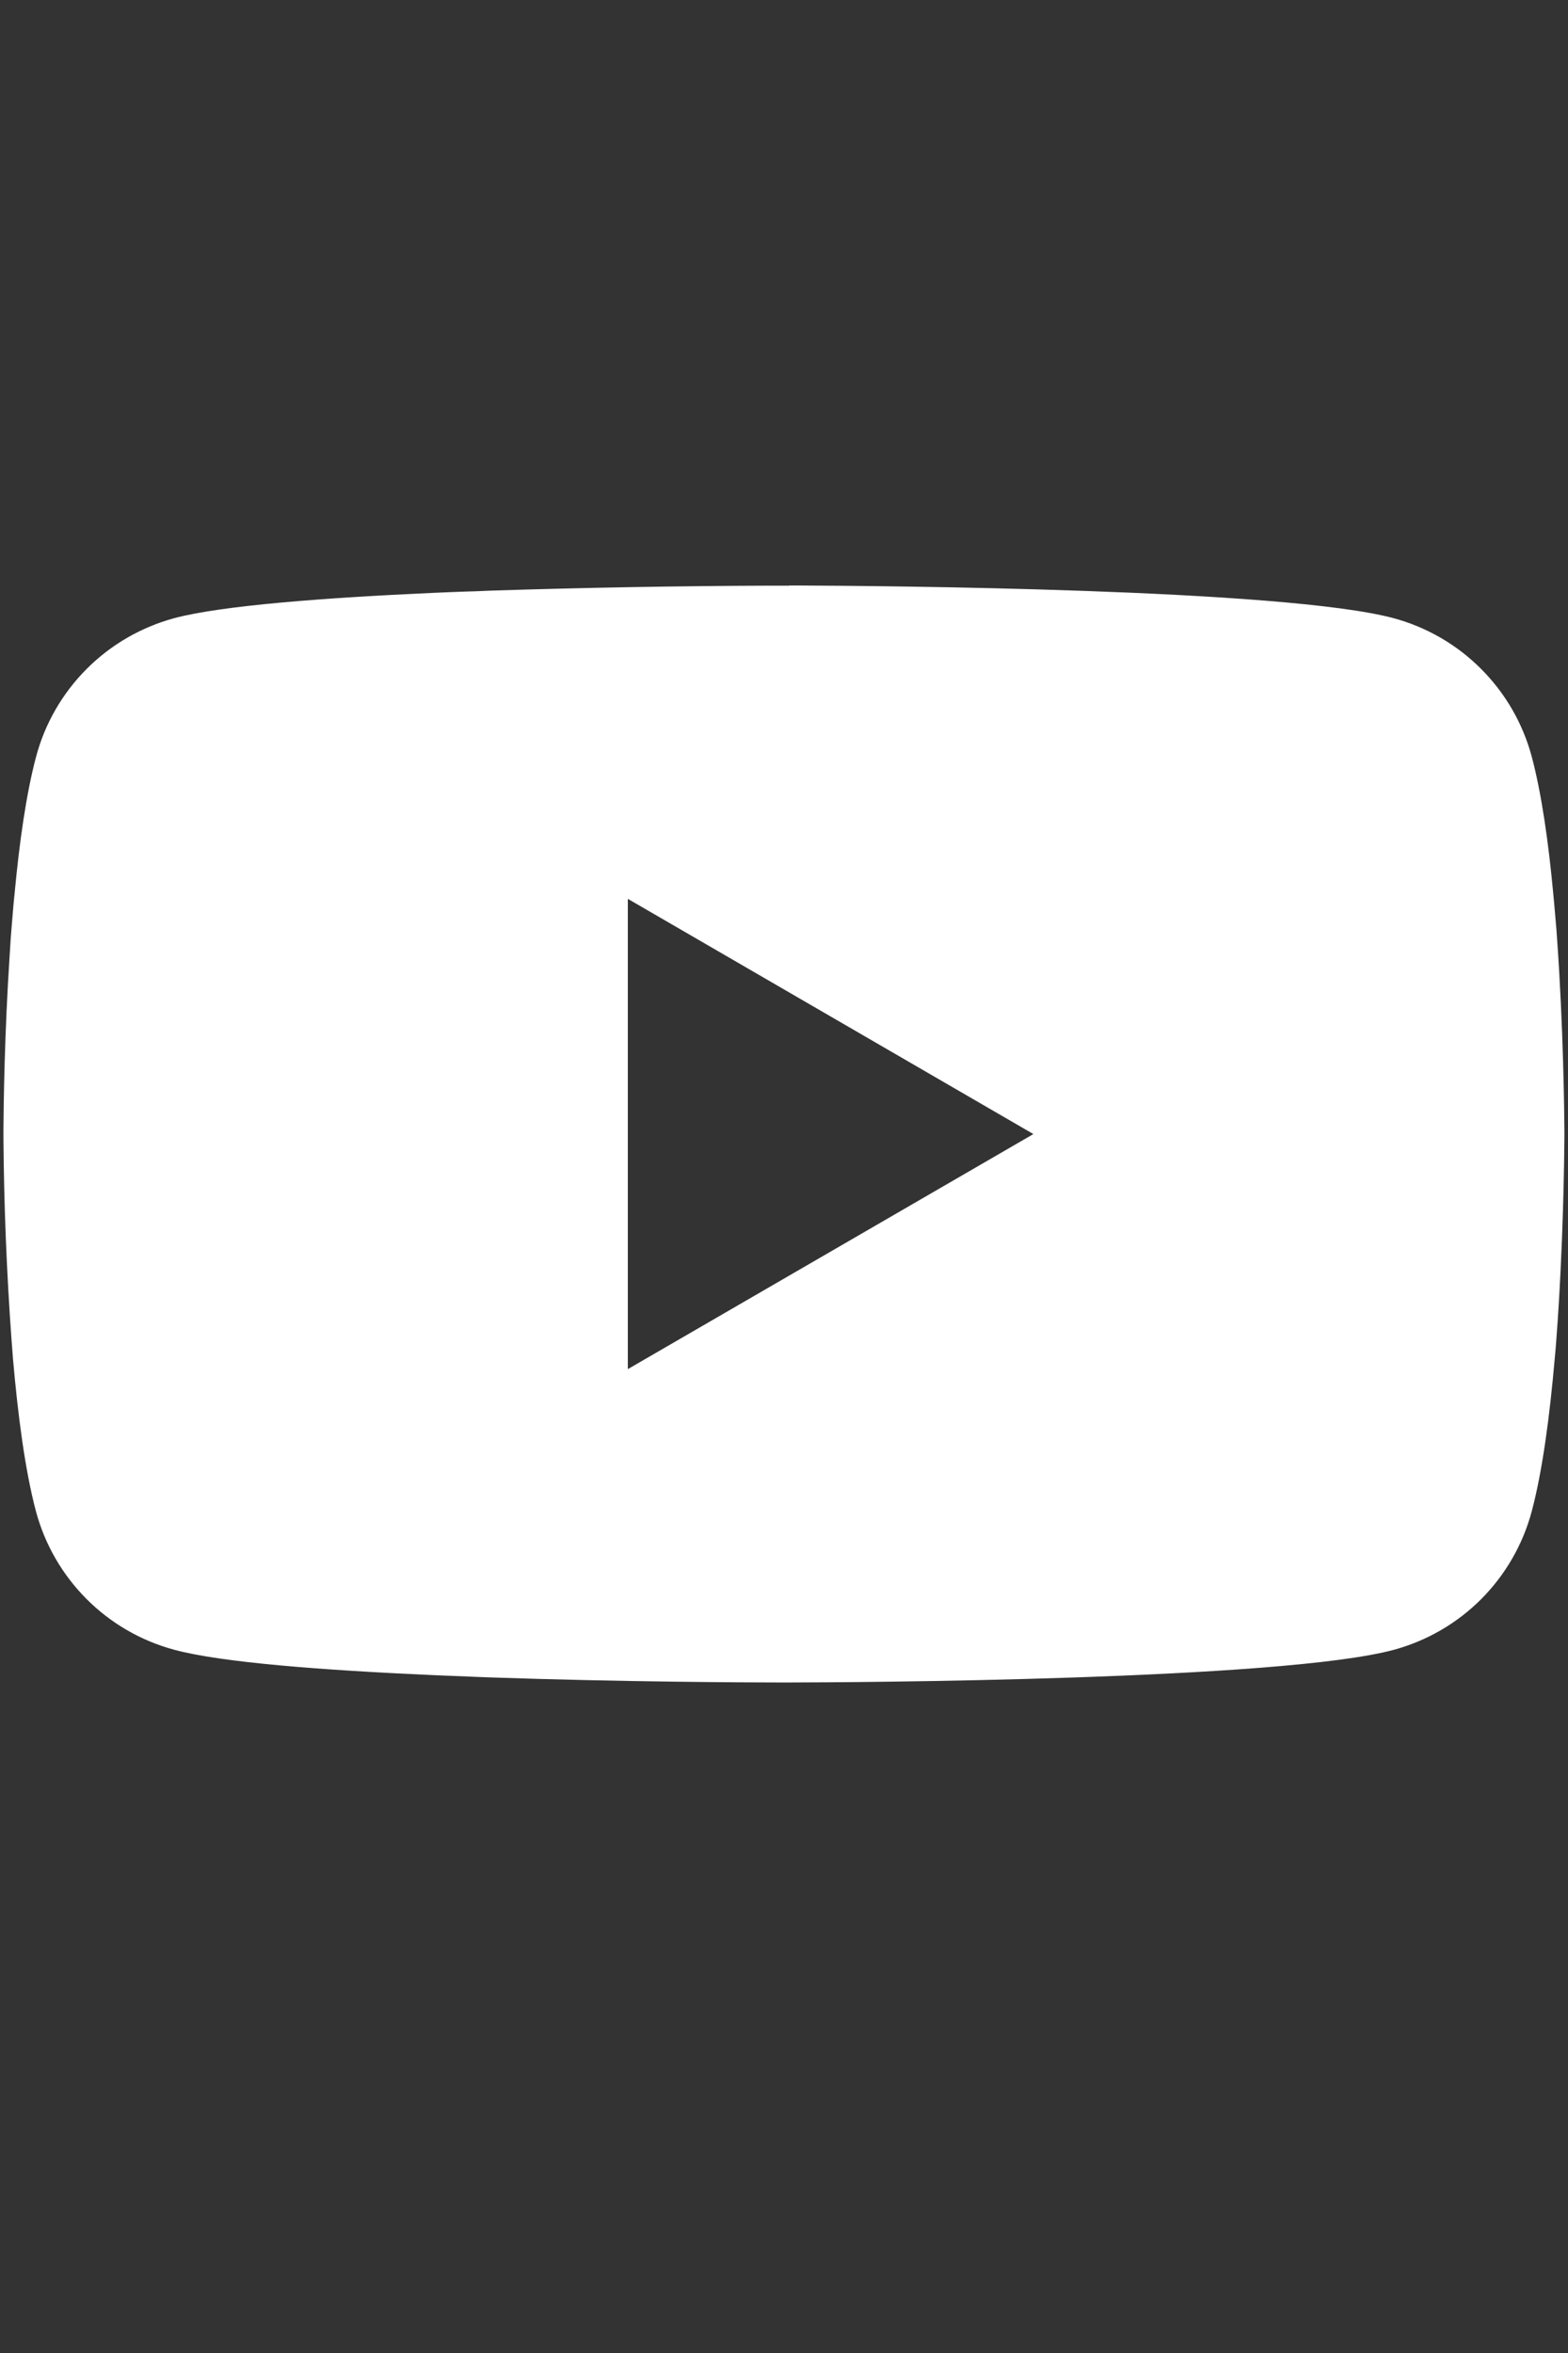 <svg width="20" height="30" viewBox="0 0 20 30" fill="none" xmlns="http://www.w3.org/2000/svg">
<rect x="0" y="0" width="20" height="30" fill="#333333" stroke="none"/>
<g clip-path="url(#clip0_1_9081)">
<path d="M10.063 7.465H10.174C11.197 7.469 16.38 7.506 17.777 7.882C18.2 7.997 18.585 8.22 18.894 8.531C19.203 8.841 19.425 9.226 19.538 9.649C19.664 10.122 19.752 10.748 19.812 11.394L19.824 11.523L19.852 11.847L19.861 11.976C19.942 13.114 19.952 14.179 19.954 14.412V14.505C19.952 14.746 19.941 15.884 19.852 17.069L19.842 17.199L19.83 17.329C19.768 18.041 19.676 18.747 19.538 19.267C19.425 19.691 19.203 20.076 18.894 20.387C18.585 20.697 18.2 20.92 17.777 21.035C16.334 21.423 10.847 21.45 10.086 21.451H9.91C9.525 21.451 7.935 21.444 6.267 21.387L6.056 21.379L5.948 21.374L5.735 21.366L5.522 21.357C4.141 21.296 2.825 21.198 2.219 21.033C1.797 20.919 1.412 20.696 1.103 20.386C0.794 20.076 0.571 19.69 0.458 19.267C0.32 18.749 0.228 18.041 0.166 17.329L0.156 17.198L0.146 17.069C0.085 16.225 0.051 15.38 0.044 14.535L0.044 14.382C0.046 14.114 0.056 13.19 0.124 12.169L0.132 12.041L0.136 11.976L0.146 11.847L0.173 11.523L0.186 11.394C0.246 10.748 0.334 10.121 0.46 9.649C0.572 9.226 0.795 8.84 1.104 8.53C1.413 8.22 1.798 7.997 2.22 7.882C2.826 7.72 4.142 7.621 5.523 7.559L5.735 7.55L5.949 7.542L6.056 7.539L6.269 7.53C7.453 7.492 8.638 7.471 9.823 7.467H10.063V7.465ZM8.008 11.46V17.456L13.181 14.459L8.008 11.46Z" fill="white"/>
</g>
<defs>
<clipPath id="clip0_1_9081">
<rect width="19.911" height="19.911" fill="white" transform="translate(0.044 4.978)"/>
</clipPath>
</defs>
</svg>
